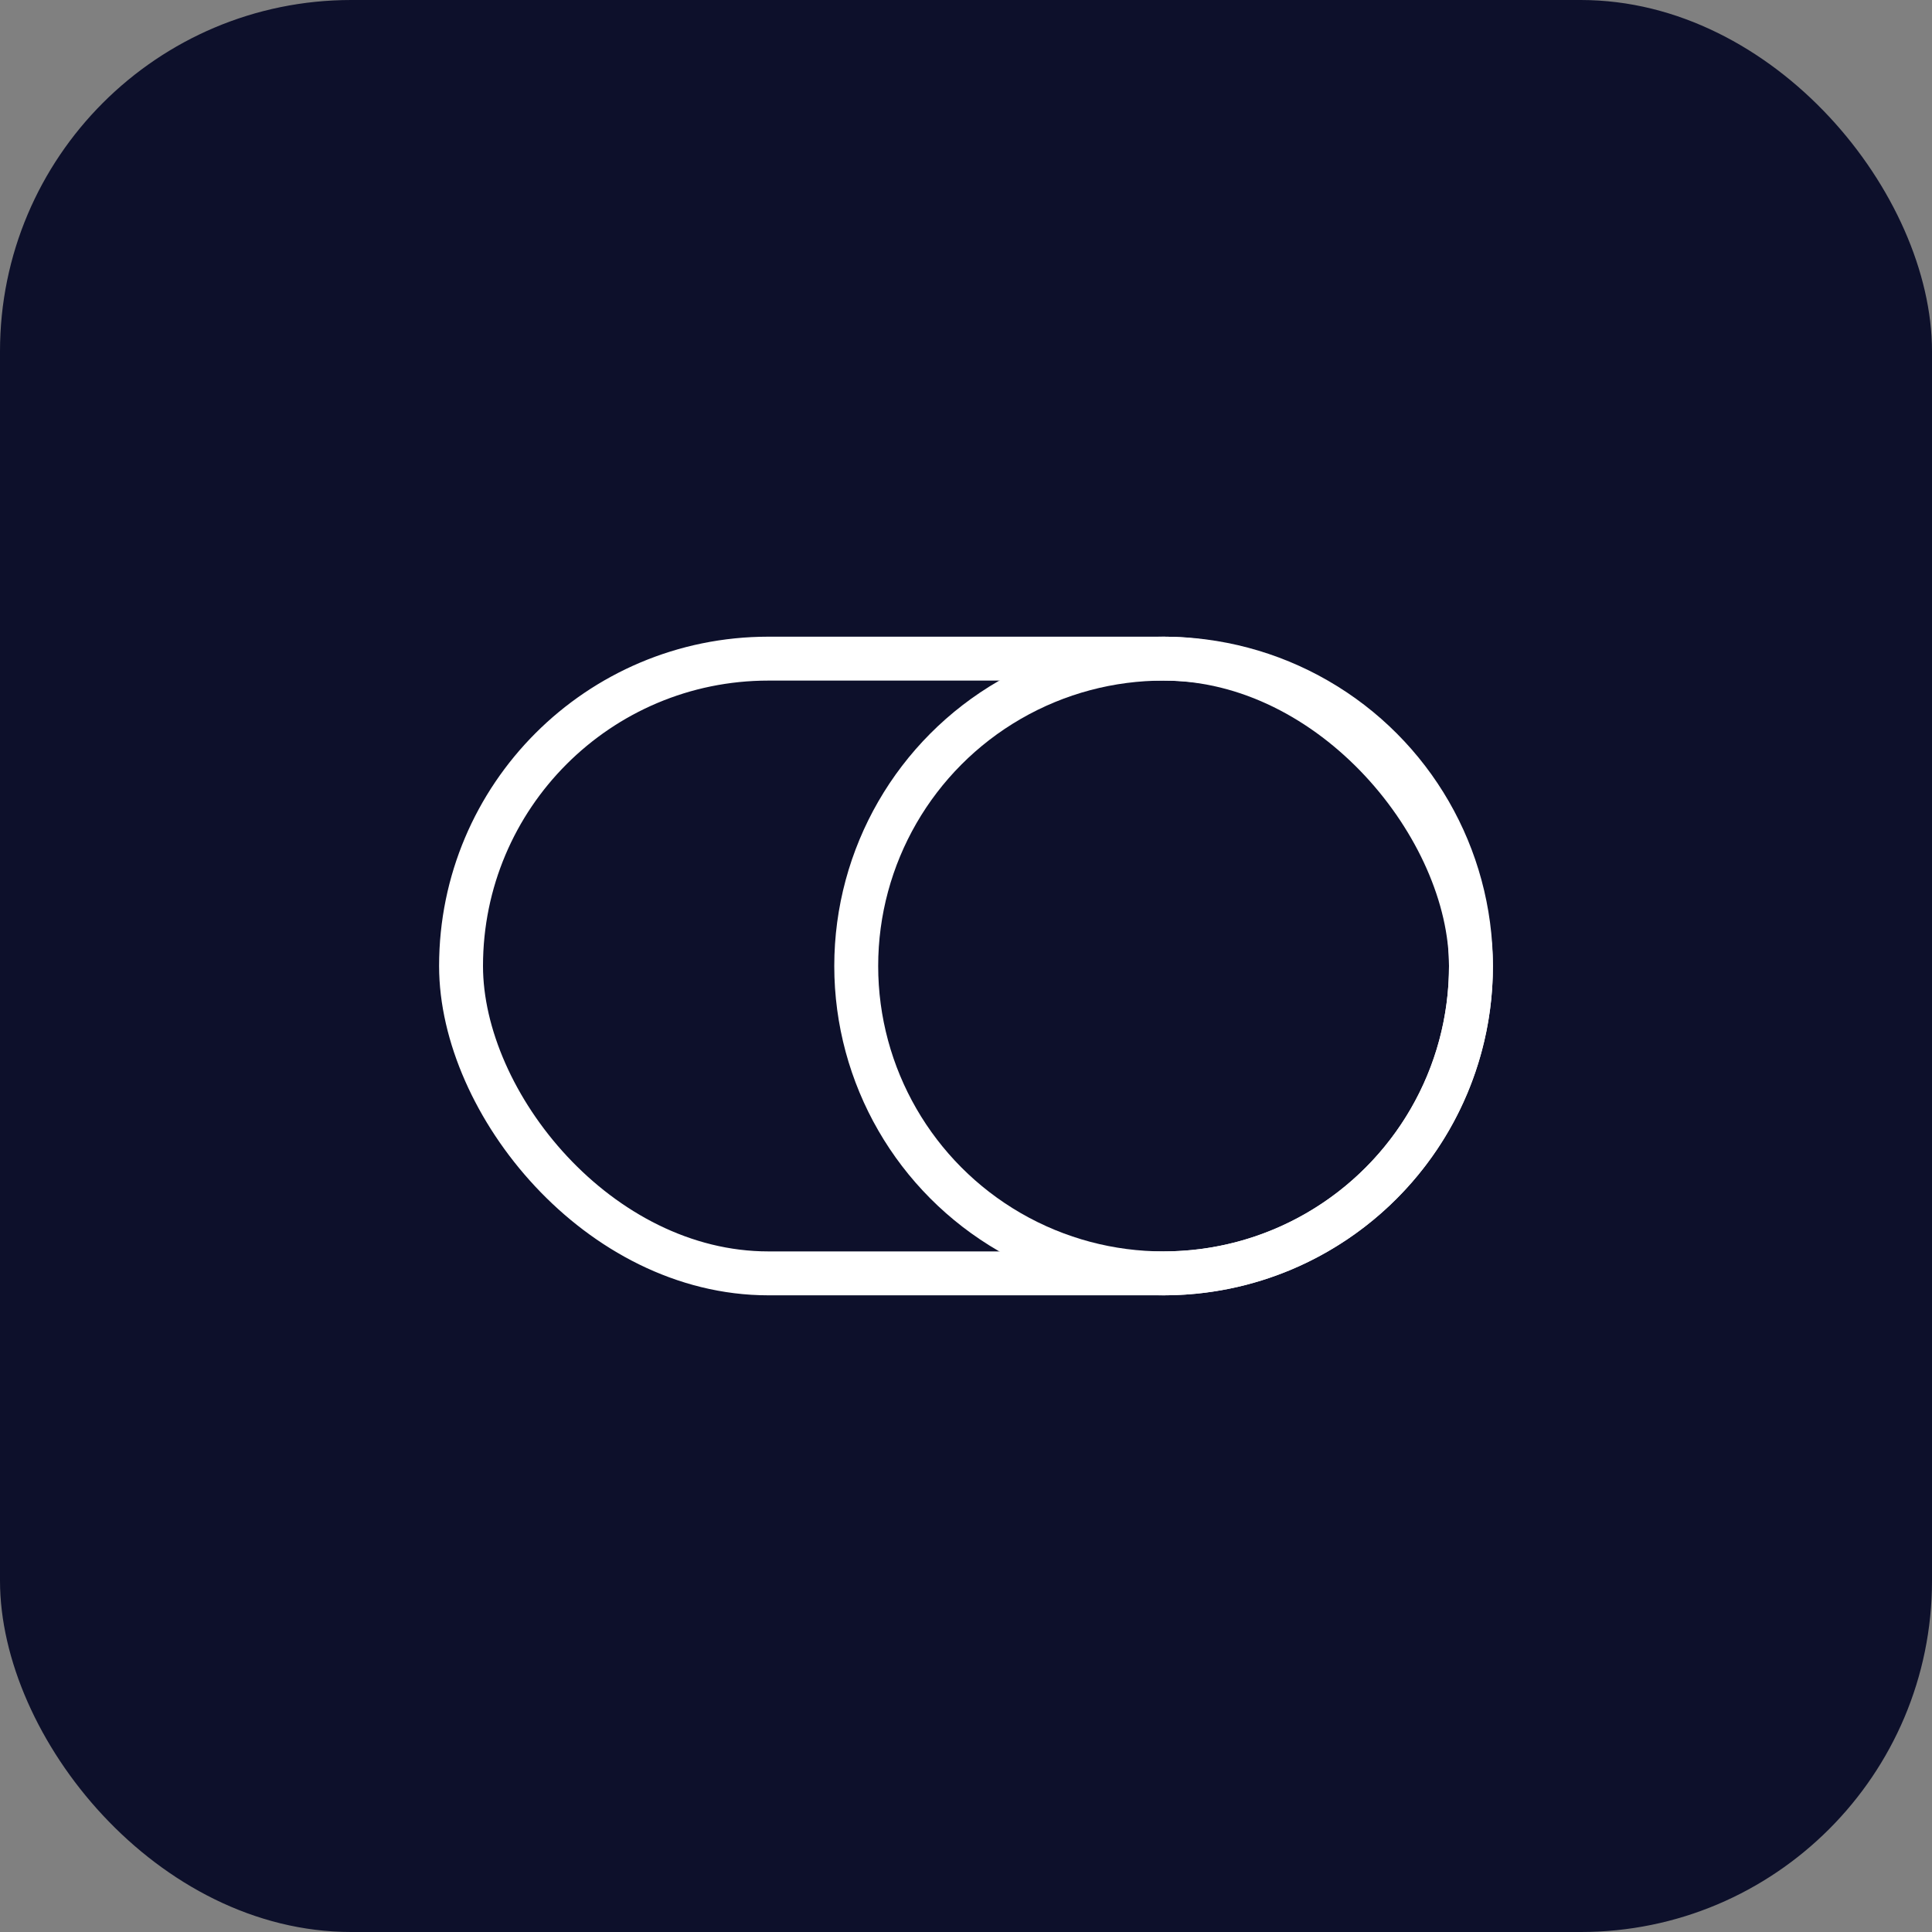 <svg viewBox="0 0 44 44" fill="none" xmlns="http://www.w3.org/2000/svg">
    <rect x="0" y="0" width="44" height="44" fill="#808080" stroke="none"/>
    <rect width="44" height="44" rx="8" fill="#0D102B" />
    <rect x="10.5" y="15" width="23" height="14" rx="7" stroke="#fff" />
    <circle cx="26.5" cy="22" r="7" stroke="#fff" />
</svg>